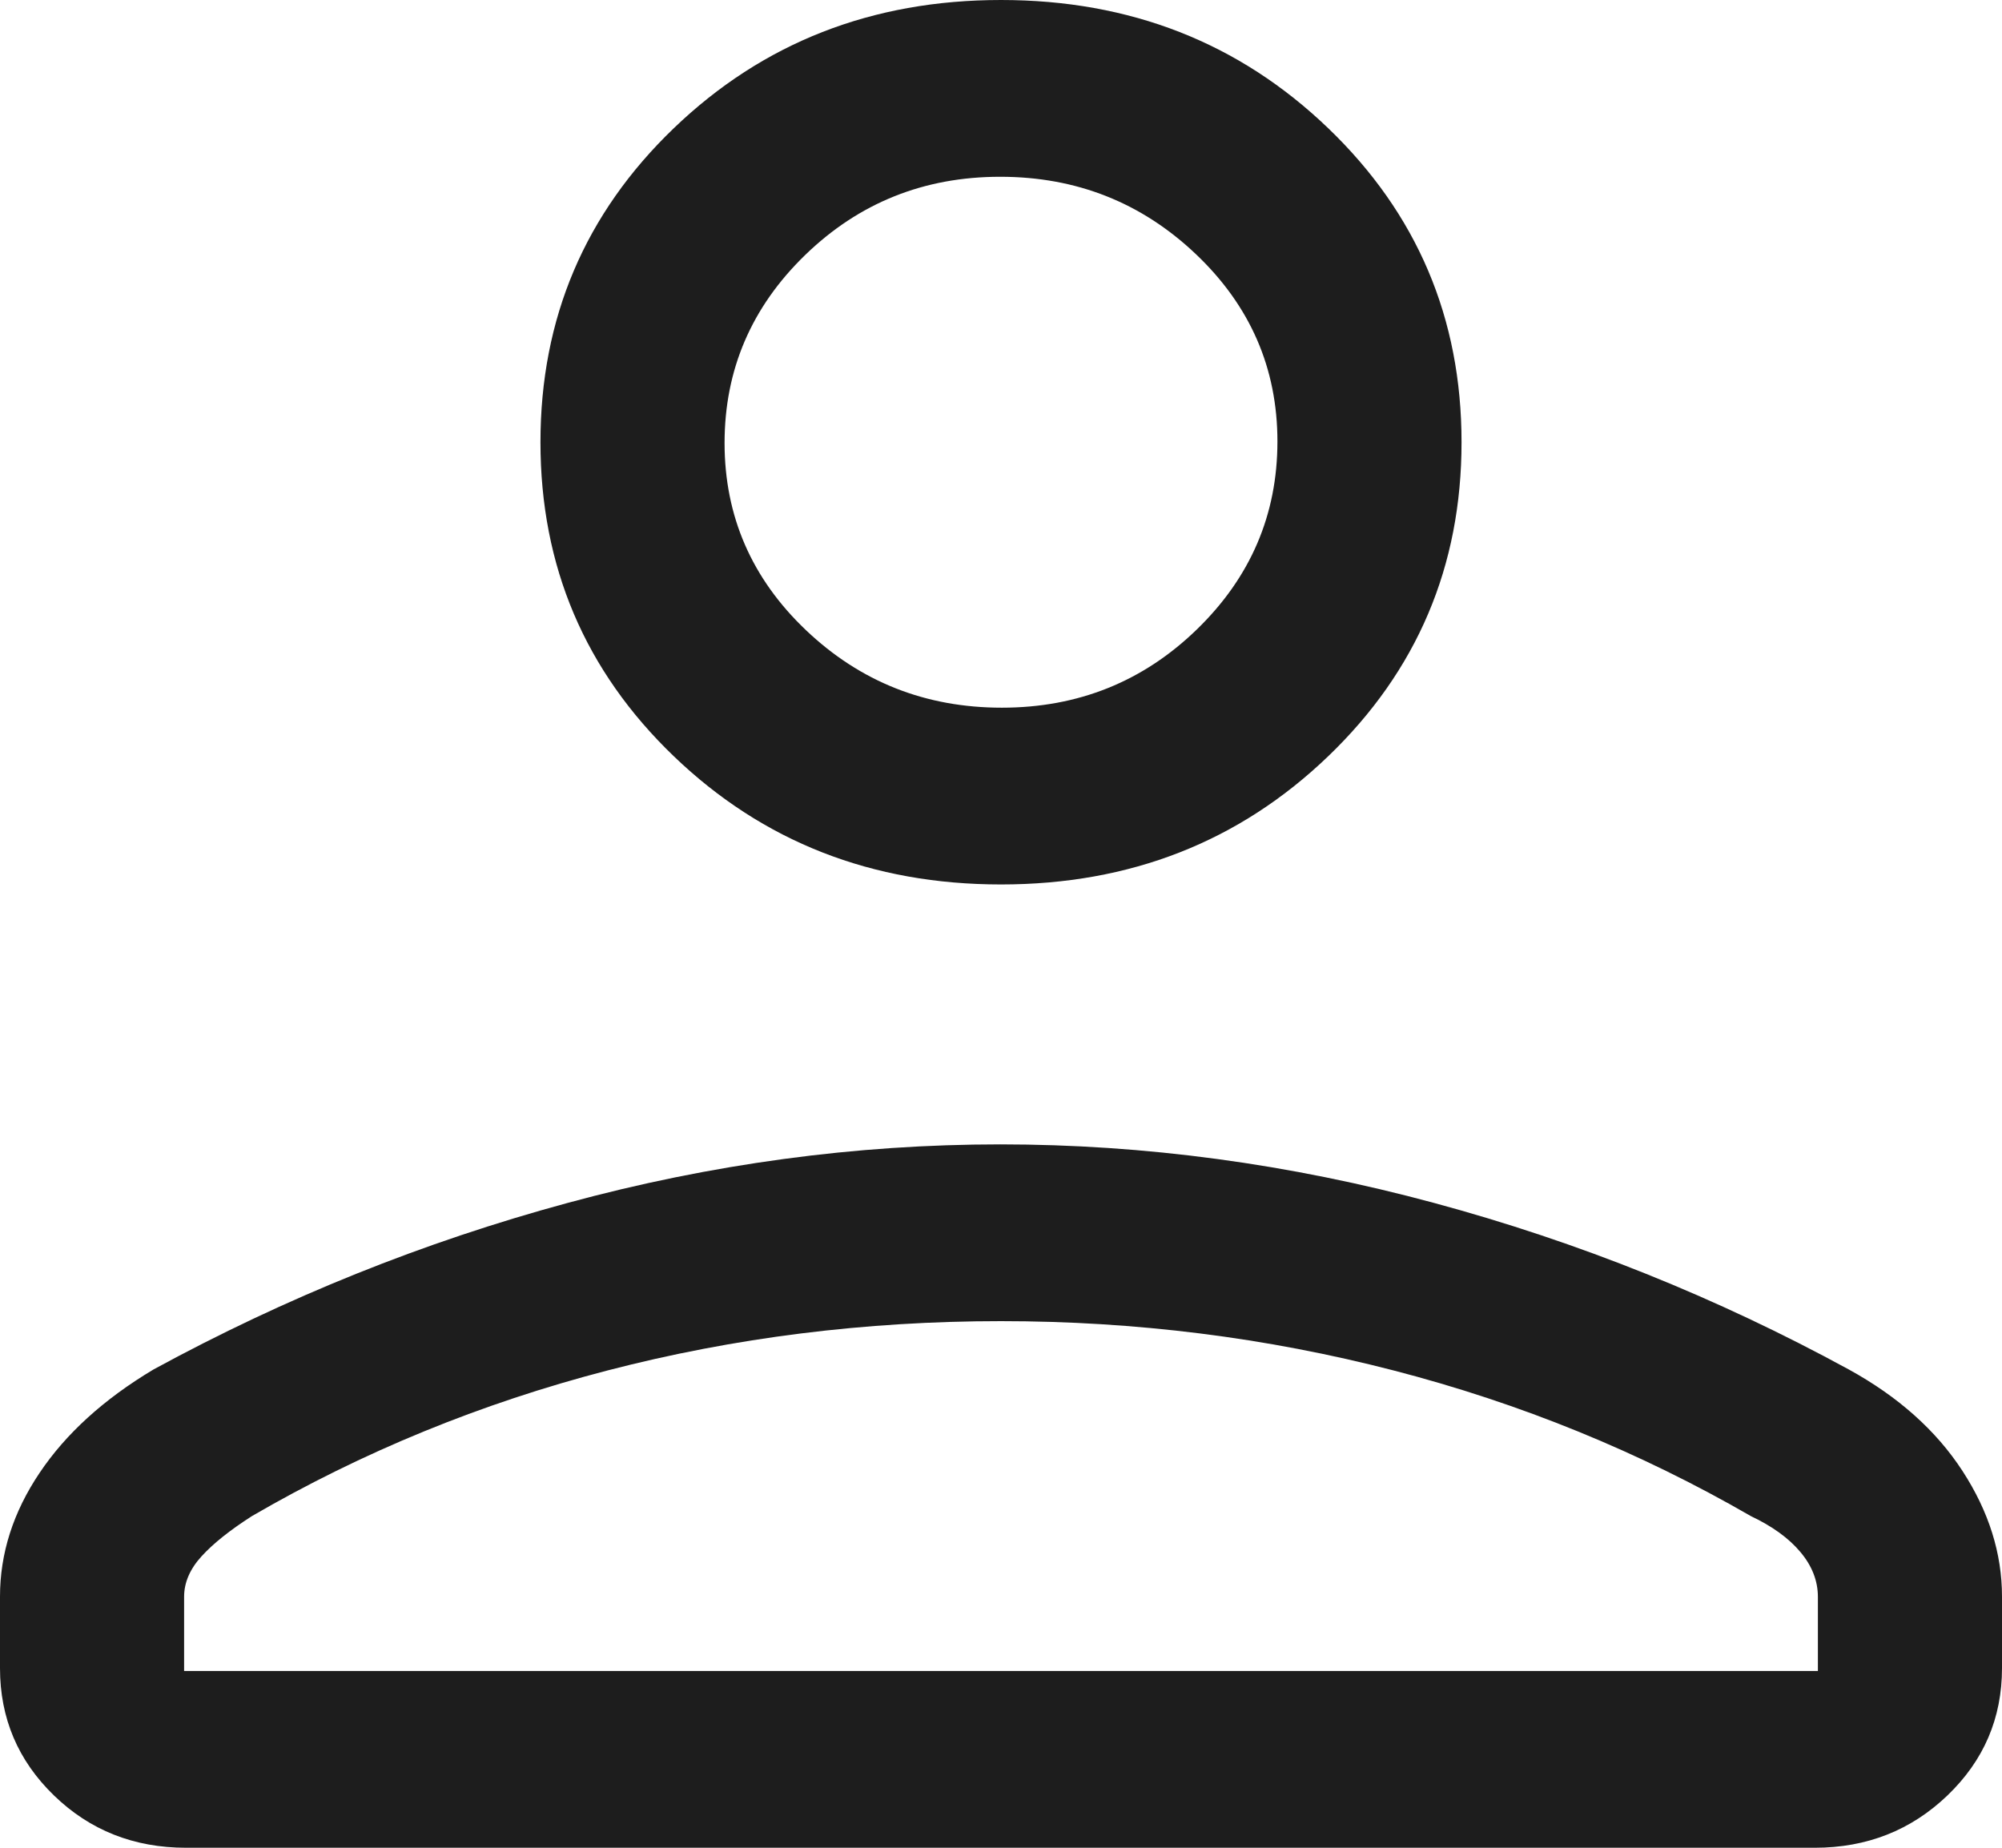<svg width="26" height="24" viewBox="0 0 26 24" fill="none" xmlns="http://www.w3.org/2000/svg">
<path d="M13 11.488C11.323 11.488 9.907 10.933 8.752 9.824C7.596 8.714 7.019 7.354 7.019 5.744C7.019 4.134 7.596 2.774 8.752 1.664C9.907 0.555 11.323 0 13 0C14.677 0 16.093 0.555 17.248 1.664C18.404 2.774 18.981 4.134 18.981 5.744C18.981 7.354 18.404 8.714 17.248 9.824C16.093 10.933 14.677 11.488 13 11.488ZM0 21.667V20.738C0 20.177 0.171 19.641 0.514 19.131C0.856 18.621 1.349 18.173 1.993 17.788C3.709 16.853 5.501 16.132 7.37 15.625C9.239 15.117 11.113 14.864 12.99 14.864C14.867 14.864 16.745 15.117 18.622 15.624C20.499 16.131 22.295 16.852 24.009 17.787C24.652 18.14 25.145 18.58 25.487 19.106C25.829 19.633 26 20.176 26 20.738V21.667C26 22.316 25.764 22.867 25.292 23.32C24.82 23.773 24.245 24 23.568 24H2.416C1.739 24 1.167 23.773 0.7 23.32C0.233 22.867 0 22.316 0 21.667ZM2.391 21.704H23.609V20.743C23.609 20.533 23.533 20.338 23.381 20.158C23.23 19.978 23.015 19.823 22.738 19.692C21.294 18.858 19.747 18.227 18.097 17.8C16.447 17.373 14.747 17.16 12.999 17.16C11.239 17.16 9.536 17.373 7.892 17.8C6.247 18.227 4.707 18.858 3.272 19.692C2.986 19.875 2.768 20.049 2.618 20.214C2.467 20.379 2.391 20.555 2.391 20.74V21.704ZM13.011 9.192C14.001 9.192 14.845 8.853 15.543 8.176C16.241 7.499 16.59 6.685 16.59 5.734C16.59 4.783 16.237 3.972 15.532 3.302C14.827 2.632 13.98 2.296 12.989 2.296C11.999 2.296 11.155 2.635 10.457 3.312C9.759 3.989 9.41 4.803 9.41 5.754C9.41 6.705 9.763 7.516 10.468 8.186C11.173 8.856 12.02 9.192 13.011 9.192Z" fill="#1D1D1D"/>
</svg>
